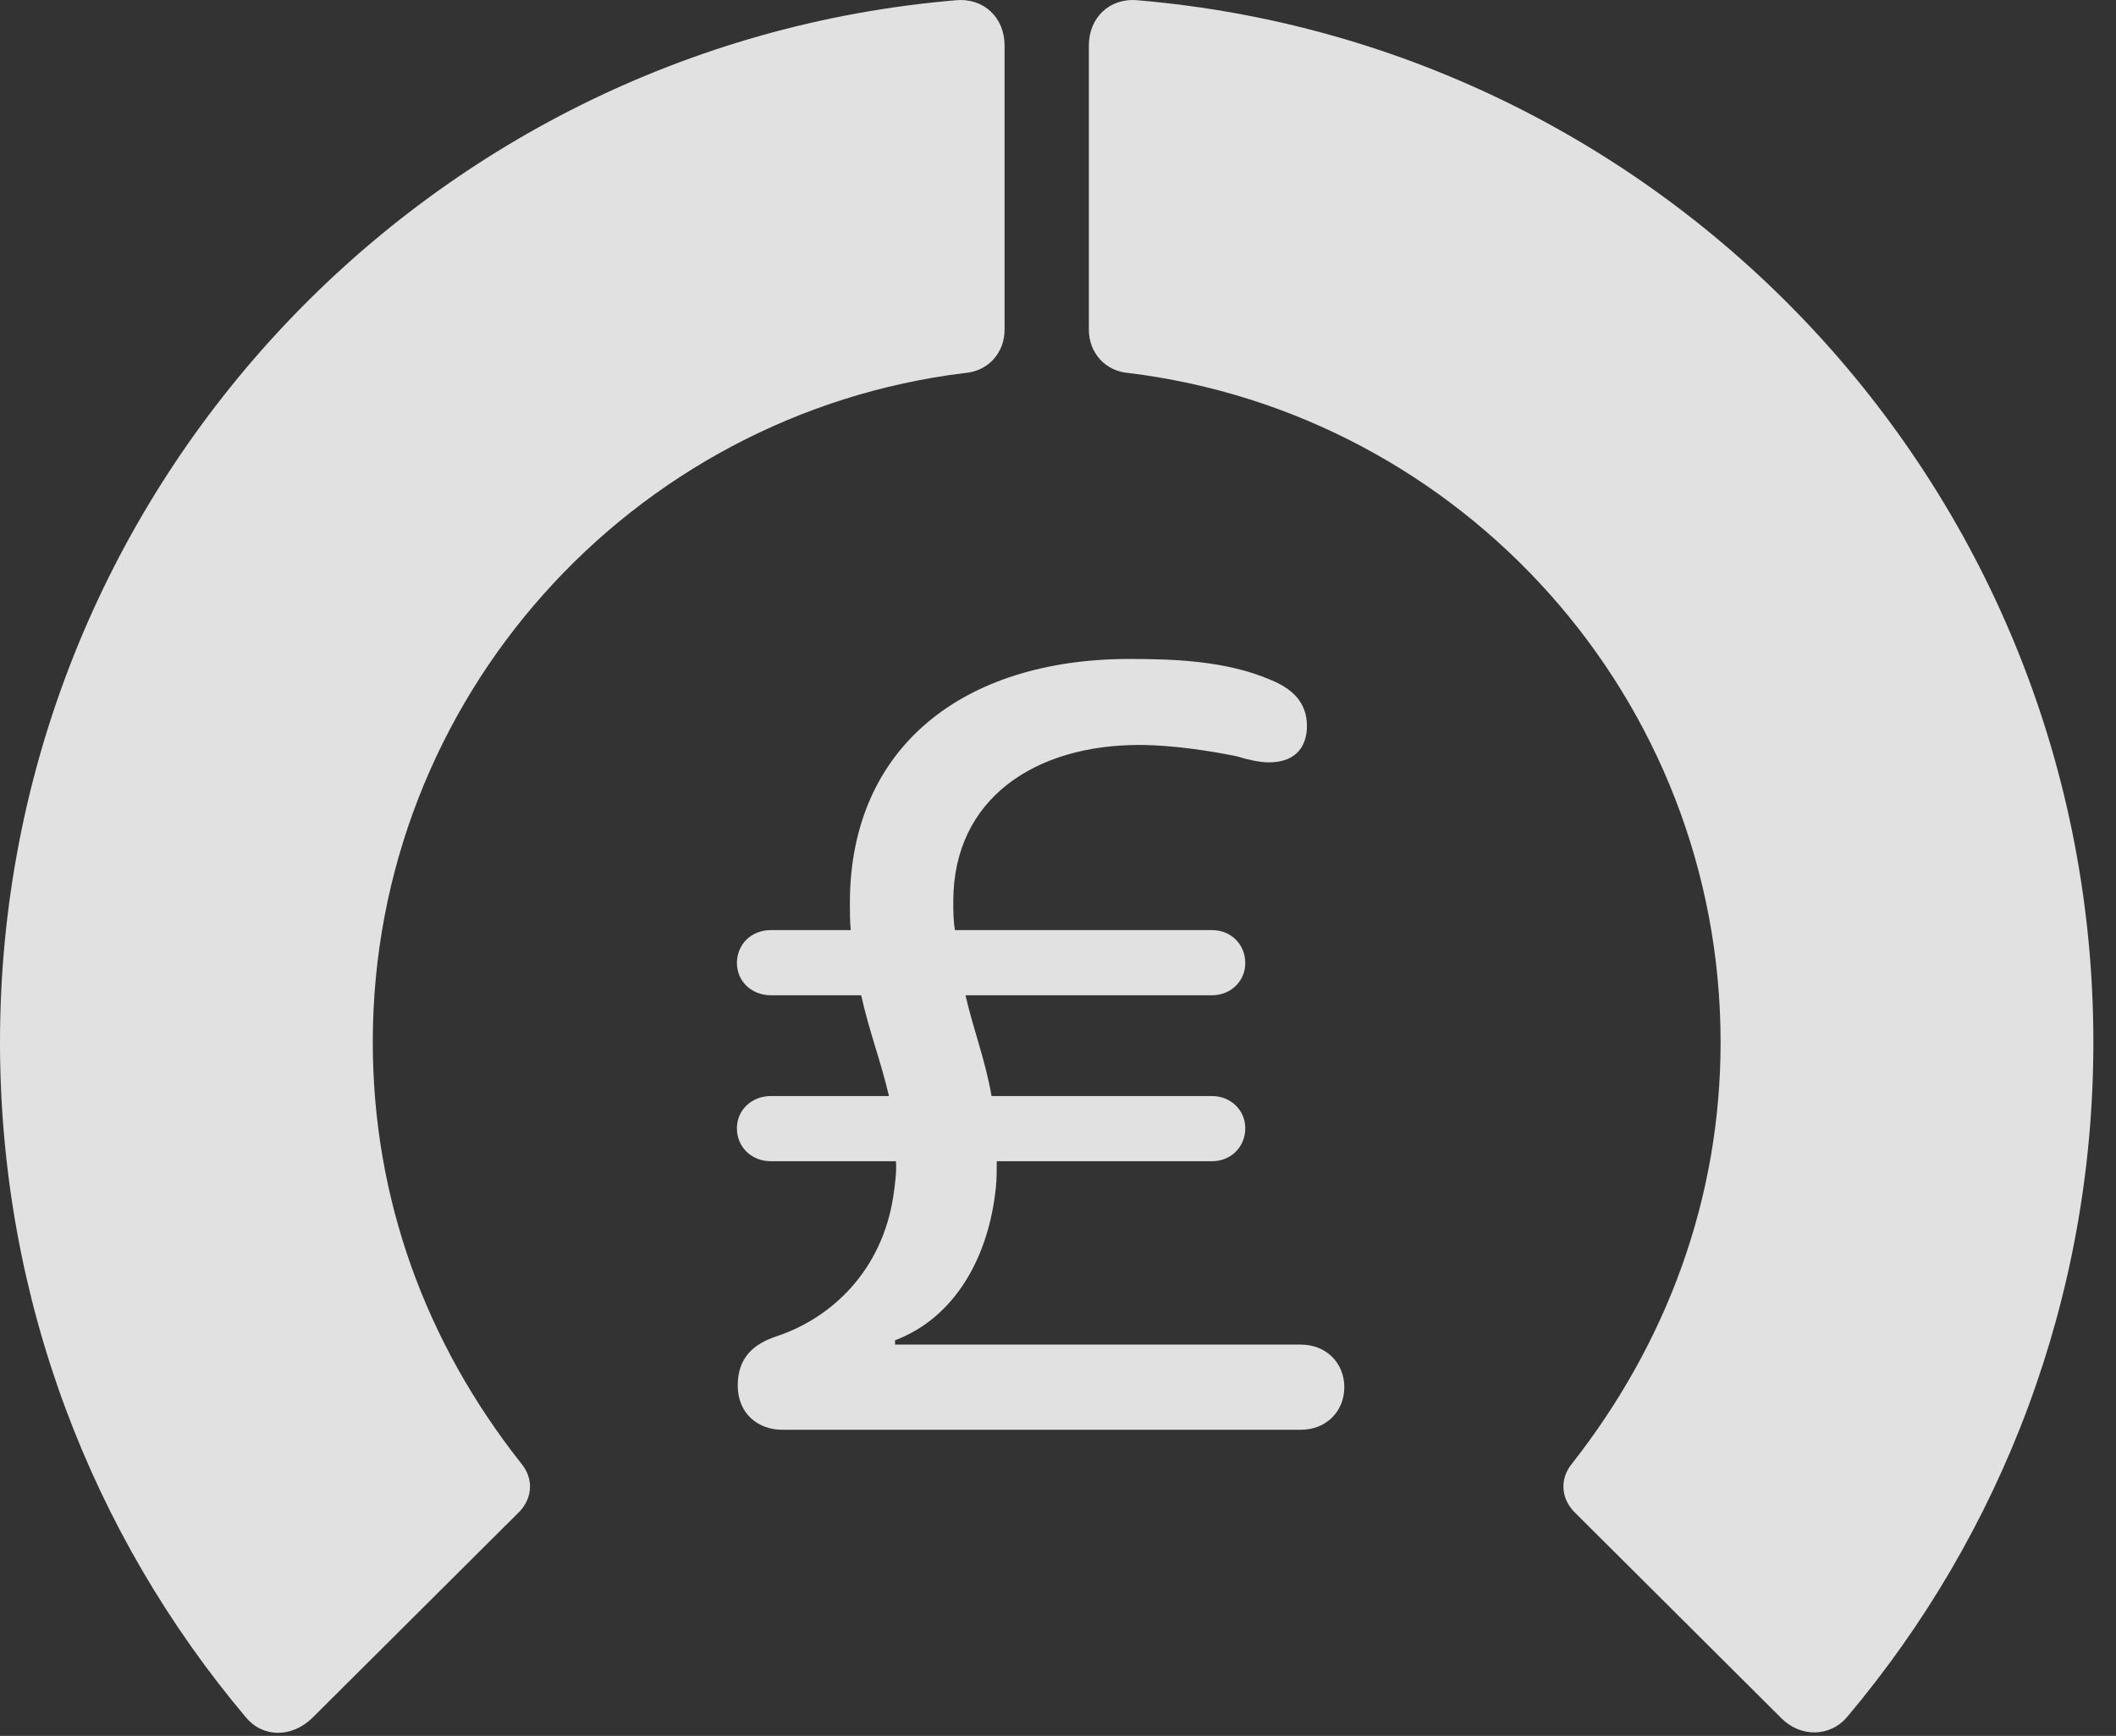 <?xml version="1.0" encoding="UTF-8"?>
<!--Generator: Apple Native CoreSVG 326-->
<!DOCTYPE svg
PUBLIC "-//W3C//DTD SVG 1.1//EN"
       "http://www.w3.org/Graphics/SVG/1.1/DTD/svg11.dtd">
<svg version="1.1" xmlns="http://www.w3.org/2000/svg" xmlns:xlink="http://www.w3.org/1999/xlink" viewBox="0 0 33.291 27.31">
 <rect x="0" y="0" width="33.291" height="27.31" fill="#333333" stroke="none"/>
 <g>
  <rect height="27.31" opacity="0" width="33.291" x="0" y="0"/>
  <path d="M32.935 16.396C32.935 7.783 26.318 0.715 17.896 0.004C17.459-0.037 17.131 0.277 17.131 0.715L17.131 5.185C17.131 5.554 17.391 5.841 17.76 5.869C22.996 6.511 27.07 10.982 27.07 16.396C27.07 18.857 26.223 21.127 24.732 23.027C24.541 23.259 24.555 23.56 24.76 23.779L28.027 27.033C28.328 27.334 28.793 27.334 29.066 27.006C31.486 24.134 32.935 20.429 32.935 16.396Z" fill="white" fill-opacity="0.85"/>
  <path d="M0 16.396C0 20.443 1.449 24.148 3.869 27.019C4.143 27.347 4.594 27.334 4.908 27.033L8.176 23.779C8.381 23.56 8.395 23.259 8.203 23.027C6.699 21.127 5.865 18.857 5.865 16.396C5.865 10.982 9.939 6.511 15.176 5.869C15.545 5.841 15.805 5.554 15.805 5.185L15.805 0.715C15.805 0.277 15.477-0.037 15.039 0.004C6.617 0.715 0 7.783 0 16.396Z" fill="white" fill-opacity="0.85"/>
  <path d="M12.305 22.494L20.467 22.494C20.863 22.494 21.15 22.207 21.15 21.824C21.15 21.441 20.863 21.154 20.467 21.154L14.082 21.154L14.082 21.086C15.025 20.73 15.559 19.773 15.668 18.679C15.682 18.543 15.682 18.42 15.682 18.269L19.072 18.269C19.359 18.269 19.592 18.05 19.592 17.75C19.592 17.463 19.359 17.244 19.072 17.244L15.6 17.244C15.504 16.683 15.312 16.191 15.19 15.658L19.072 15.658C19.359 15.658 19.592 15.439 19.592 15.152C19.592 14.851 19.359 14.633 19.072 14.633L15.025 14.633C14.998 14.496 14.998 14.332 14.998 14.181C14.998 12.554 16.297 11.72 17.924 11.72C18.443 11.72 19.059 11.816 19.455 11.898C19.633 11.953 19.824 11.994 19.961 11.994C20.412 11.994 20.562 11.72 20.562 11.42C20.562 11.05 20.33 10.832 19.988 10.695C19.291 10.394 18.457 10.367 17.773 10.367C15.162 10.367 13.371 11.748 13.371 14.209C13.371 14.359 13.371 14.496 13.385 14.633L12.127 14.633C11.826 14.633 11.594 14.851 11.594 15.152C11.594 15.439 11.826 15.658 12.127 15.658L13.549 15.658C13.672 16.218 13.863 16.711 13.986 17.244L12.127 17.244C11.826 17.244 11.594 17.463 11.594 17.75C11.594 18.05 11.826 18.269 12.127 18.269L14.096 18.269C14.109 18.42 14.082 18.638 14.055 18.816C13.877 19.992 13.084 20.73 12.236 21.017C11.854 21.14 11.607 21.359 11.607 21.797C11.607 22.248 11.935 22.494 12.305 22.494Z" fill="white" fill-opacity="0.85"/>
 </g>
</svg>
